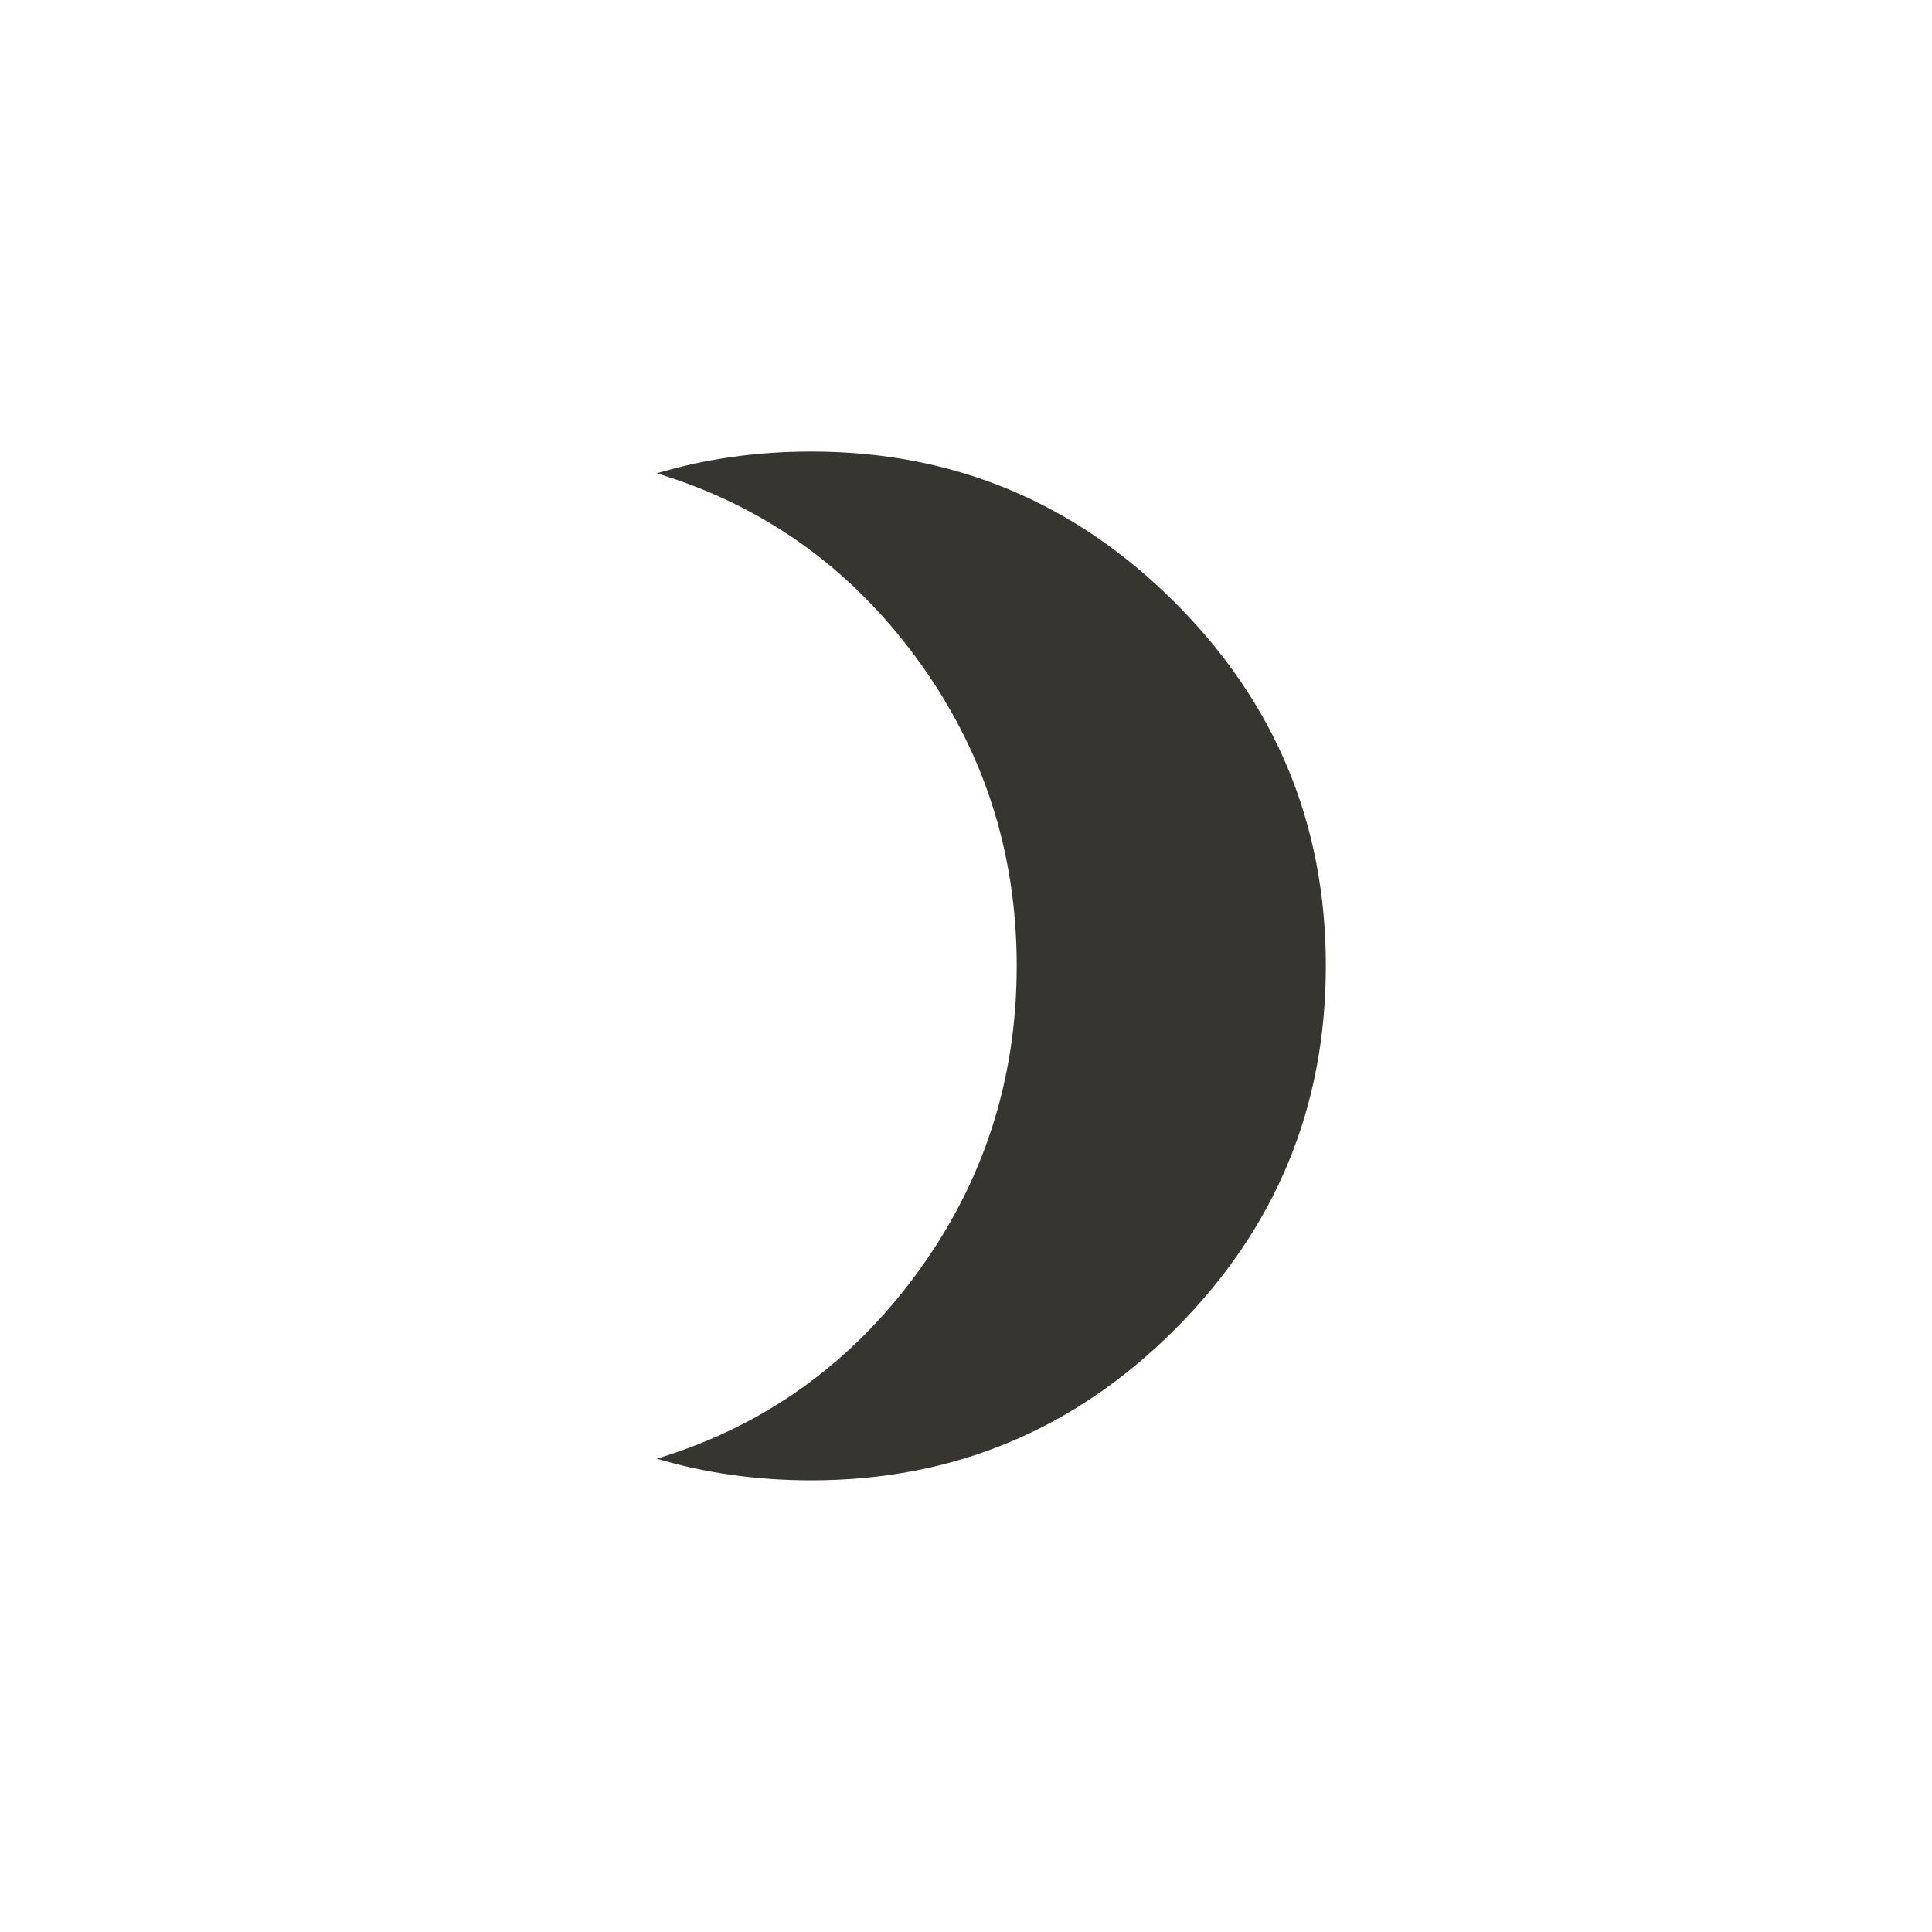 <!-- Generated by IcoMoon.io -->
<svg version="1.1" xmlns="http://www.w3.org/2000/svg" width="40" height="40" viewBox="0 0 40 40">
<title>mt-brightness_3</title>
<path fill="#37352f" d="M16.8 9.349q4.4 0 7.525 3.125t3.125 7.525-3.125 7.525-7.525 3.125q-1.7 0-3.2-0.449 3.3-1 5.375-3.825t2.075-6.375-2.075-6.375-5.375-3.825q1.5-0.451 3.2-0.451z"></path>
</svg>
